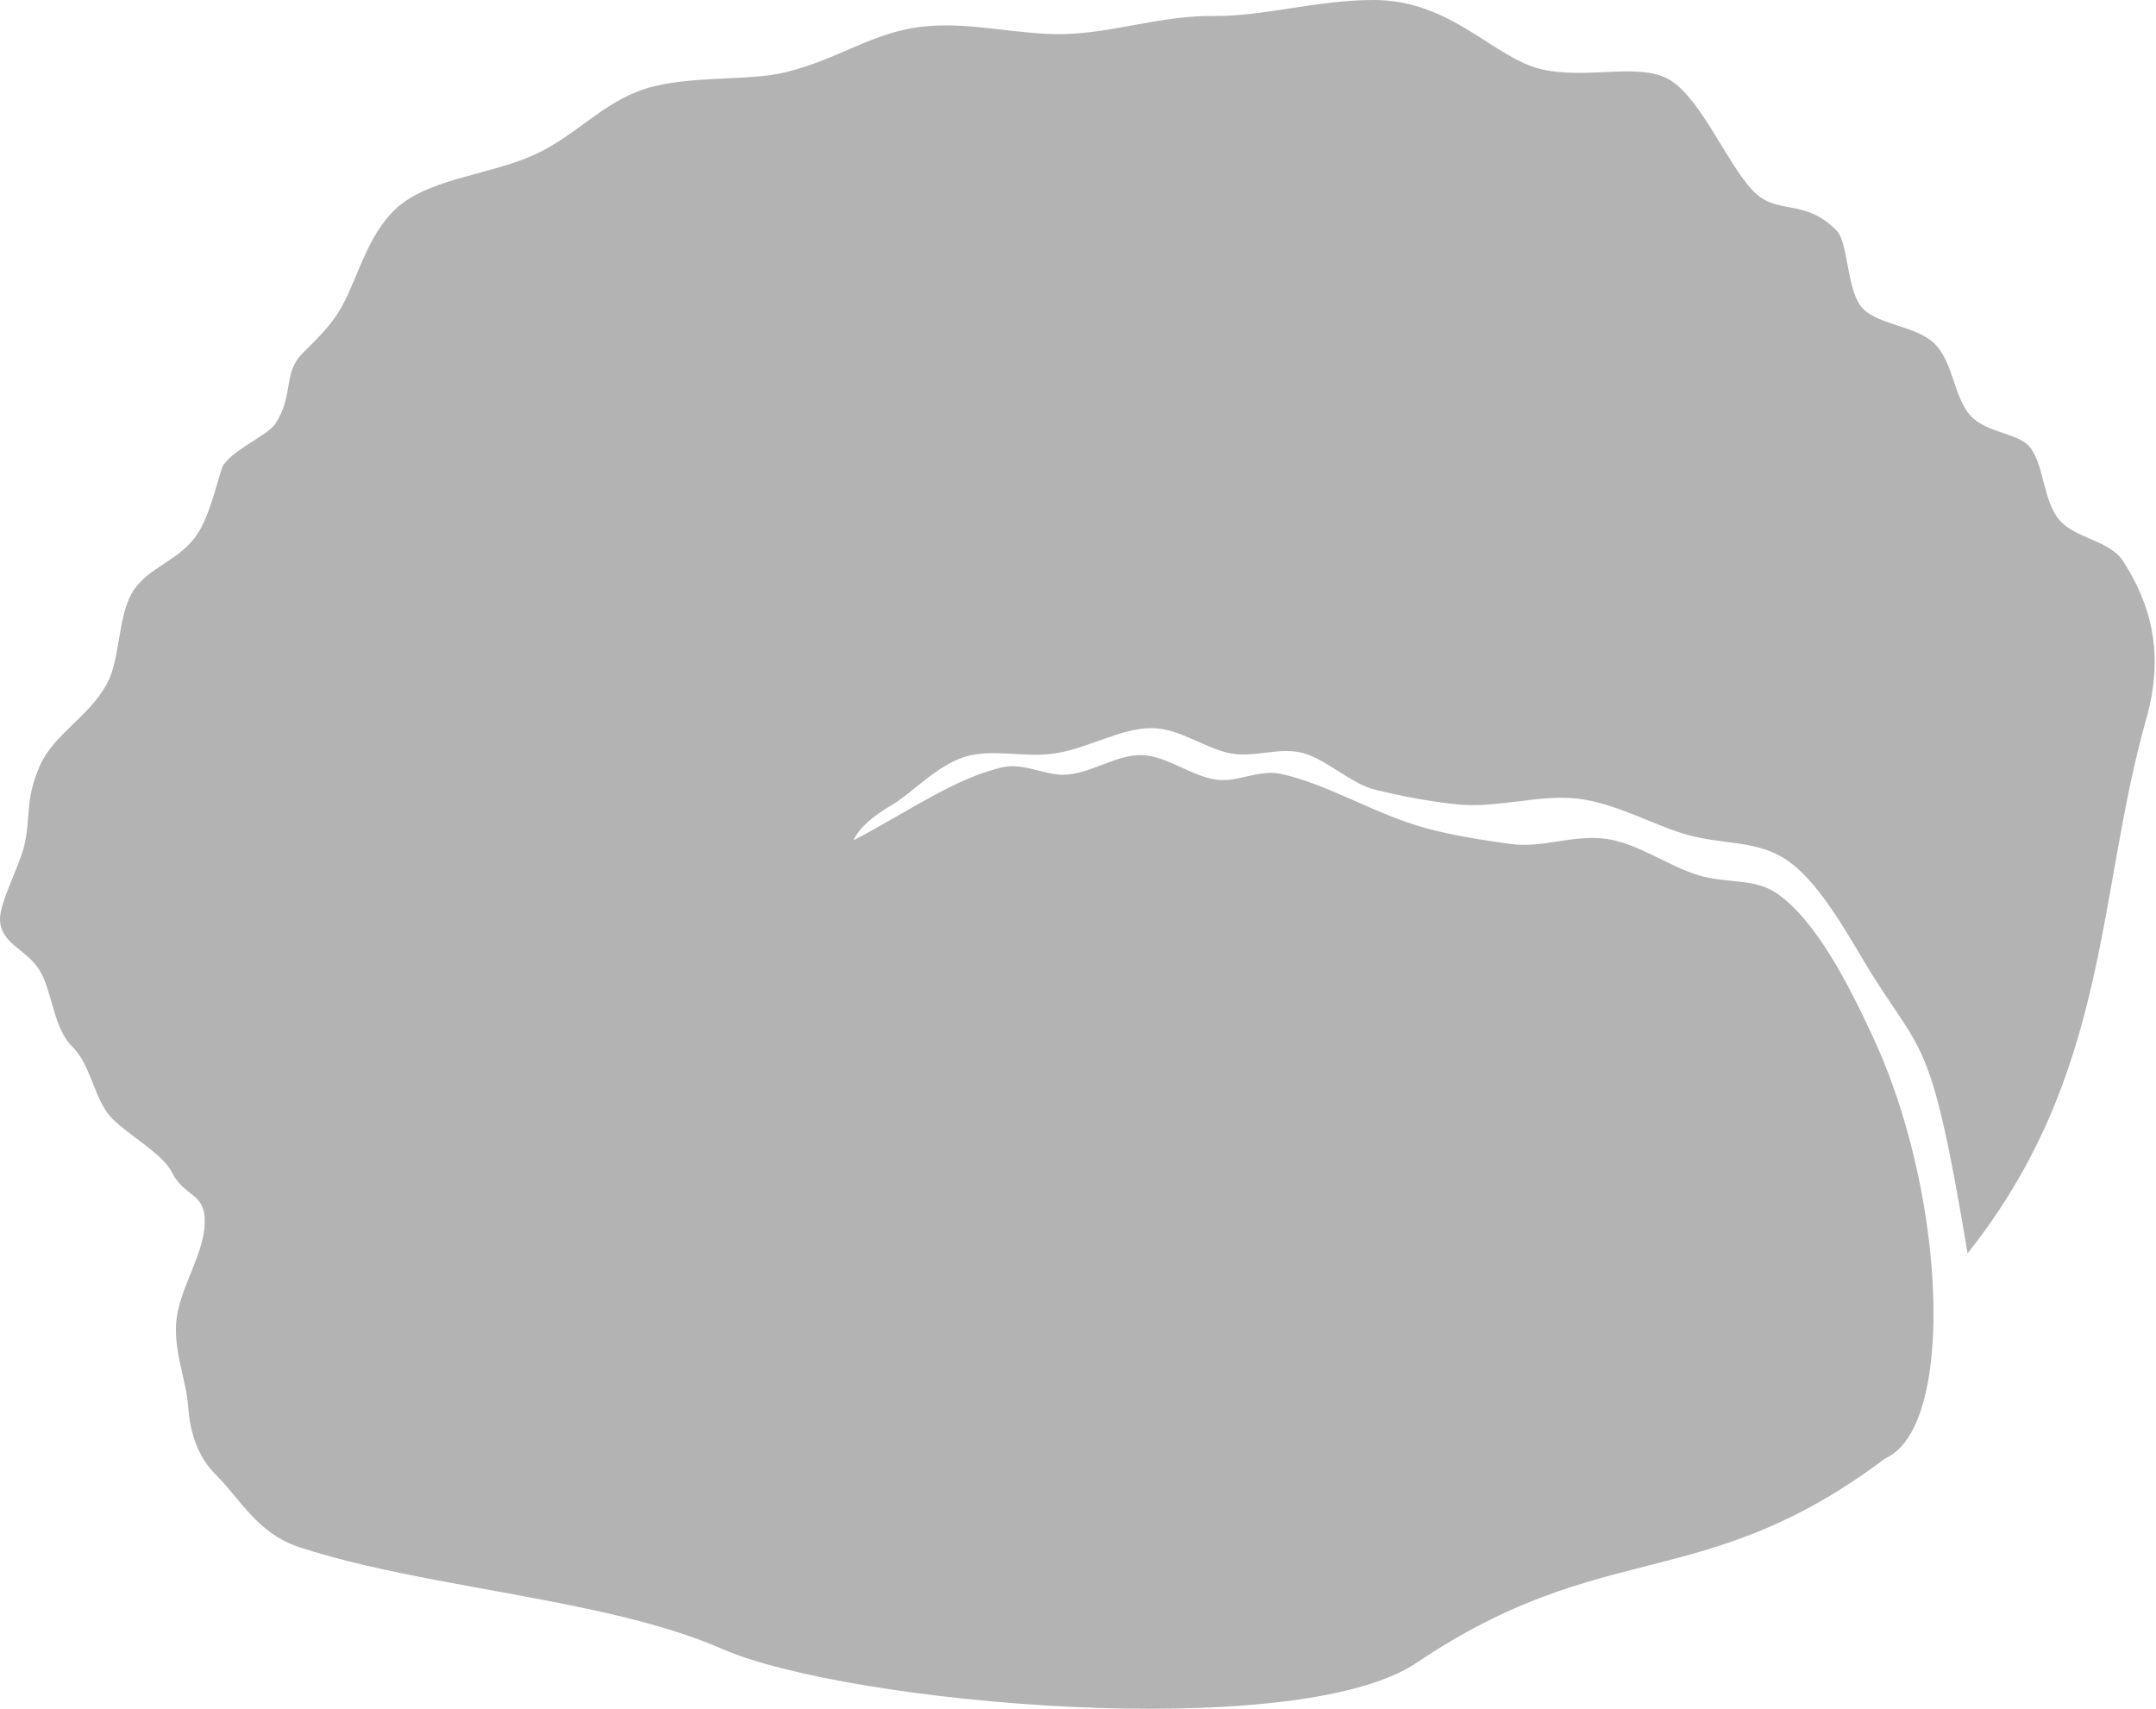 <?xml version="1.0" encoding="UTF-8" standalone="no"?>
<svg
   xmlns:dc="http://purl.org/dc/elements/1.1/"
   xmlns:cc="http://creativecommons.org/ns#"
   xmlns:rdf="http://www.w3.org/1999/02/22-rdf-syntax-ns#"
   xmlns:svg="http://www.w3.org/2000/svg"
   xmlns="http://www.w3.org/2000/svg"
   xmlns:sodipodi="http://sodipodi.sourceforge.net/DTD/sodipodi-0.dtd"
   xmlns:inkscape="http://www.inkscape.org/namespaces/inkscape"
   width="246pt"
   height="195pt"
   viewBox="0 0 246 195"
   version="1.1"
   id="svg5"
   sodipodi:docname="brain_coral.r.c.svg"
   inkscape:version="1.0.2 (e86c870879, 2021-01-15)">
  <defs
     id="defs9" />
  <sodipodi:namedview
     pagecolor="#ffffff"
     bordercolor="#666666"
     borderopacity="1"
     objecttolerance="10"
     gridtolerance="10"
     guidetolerance="10"
     inkscape:pageopacity="0"
     inkscape:pageshadow="2"
     inkscape:window-width="805"
     inkscape:window-height="490"
     id="namedview7"
     showgrid="false"
     inkscape:zoom="2.4846154"
     inkscape:cx="164"
     inkscape:cy="130"
     inkscape:window-x="34"
     inkscape:window-y="29"
     inkscape:window-maximized="0"
     inkscape:current-layer="svg5" />
  <g
     id="surface5"
     transform="matrix(-1,0,0,1,245.848,0)">
    <path
       style="fill:#b3b3b3;fill-opacity:1;fill-rule:nonzero;stroke:none"
       d="m 0.949,82 c 1.43,5.055 2.402,10.117 3.312,15.191 0.91,5.07 1.754,10.148 2.934,15.234 1.176,5.086 2.68,10.184 4.91,15.285 2.227,5.098 5.176,10.207 9.242,15.324 1.086,-6.531 1.953,-11.18 2.75,-14.66 0.797,-3.48 1.52,-5.789 2.324,-7.648 0.805,-1.855 1.688,-3.258 2.801,-4.926 1.117,-1.664 2.461,-3.594 4.184,-6.5 2.363,-3.977 5.266,-8.934 8.586,-11.164 3.316,-2.23 7.051,-1.734 11.078,-2.801 4.027,-1.07 8.344,-3.703 12.828,-4.199 4.484,-0.492 9.133,1.152 13.828,0.645 3.25,-0.352 6.246,-0.938 9.109,-1.625 2.867,-0.688 5.602,-3.473 8.328,-4.215 2.73,-0.742 5.449,0.555 8.281,0.035 2.836,-0.52 5.785,-2.863 8.973,-2.883 3.531,-0.023 7.266,2.293 10.922,2.867 3.656,0.578 7.238,-0.59 10.453,0.418 3.215,1.012 6.07,4.195 8.281,5.477 2.207,1.281 3.77,2.656 4.402,4.047 -5.977,-3.105 -11.609,-7.141 -17.055,-8.348 -2.5,-0.551 -4.961,1.07 -7.398,0.84 -2.871,-0.27 -5.707,-2.328 -8.535,-2.215 -2.793,0.109 -5.578,2.387 -8.375,2.793 -2.441,0.355 -4.895,-1.191 -7.375,-0.664 -5.32,1.133 -10.77,4.605 -16.496,6.176 -2.98,0.82 -6.336,1.367 -9.852,1.84 -3.516,0.477 -7.195,-1.121 -10.828,-0.594 -3.629,0.527 -7.215,3.184 -10.539,4.164 -3.324,0.977 -6.387,0.281 -8.984,2.109 -4.438,3.125 -8.094,10.297 -10.91,16.371 -2.816,6.07 -4.797,13.043 -5.891,19.773 -1.094,6.727 -1.301,13.211 -0.57,18.305 0.73,5.09 2.395,8.793 5.047,9.961 5.211,3.914 9.809,6.422 14.117,8.207 4.309,1.789 8.32,2.855 12.359,3.891 4.039,1.031 8.098,2.027 12.496,3.672 4.398,1.648 9.137,3.941 14.527,7.57 3.441,2.316 9.227,3.77 16.191,4.543 6.965,0.773 15.109,0.875 23.266,0.488 8.16,-0.391 16.336,-1.262 23.363,-2.43 7.027,-1.168 12.906,-2.633 16.477,-4.203 4.363,-1.918 9.598,-3.328 15.168,-4.523 5.566,-1.195 11.469,-2.184 17.16,-3.262 5.695,-1.082 11.18,-2.254 15.918,-3.824 4.734,-1.566 6.723,-5.531 9.426,-8.199 2.102,-2.07 2.977,-4.789 3.203,-7.883 0.227,-3.094 1.801,-6.562 1.293,-10.137 -0.508,-3.574 -3.094,-7.25 -3.191,-10.766 -0.098,-3.512 2.293,-2.859 3.746,-5.773 1.043,-2.094 4.793,-4.113 6.828,-6.145 2.031,-2.031 2.355,-6.07 4.547,-8.203 2.188,-2.137 2.25,-6.363 3.762,-8.766 1.512,-2.398 4.477,-2.977 4.477,-5.816 0,-1.992 -2.273,-6.133 -2.777,-8.391 -0.766,-3.438 -0.066,-5.141 -1.734,-9 -1.598,-3.699 -5.539,-5.535 -7.676,-9.41 -1.559,-2.82 -1.219,-7.66 -2.926,-10.477 -1.789,-2.949 -5.422,-3.527 -7.469,-6.73 -1.184,-1.855 -1.887,-4.637 -2.688,-7.289 -0.586,-1.93 -5.223,-3.793 -6.137,-5.188 -2.172,-3.316 -0.828,-5.805 -3.141,-8.078 -1.828,-1.797 -3.445,-3.453 -4.441,-5.277 -2.012,-3.684 -3.125,-8.938 -6.922,-11.812 -3.797,-2.875 -10.281,-3.371 -15.043,-5.535 -4.766,-2.164 -7.805,-5.996 -12.715,-7.551 -4.906,-1.551 -11.684,-0.82 -15.922,-1.859 -6.109,-1.5 -9.863,-4.516 -15.465,-5.195 C 135.188,2.383 129.742,4.039 124.246,3.883 118.75,3.723 113.211,1.754 107.422,1.824 101.633,1.891 95.598,0 89.113,0 80.195,0 75.395,6.664 69.969,7.902 64.547,9.145 58.5,6.961 55.086,9.27 c -3.41,2.309 -6.191,9.109 -9.078,12.316 -2.891,3.207 -5.887,0.816 -9.738,4.75 -1.359,1.387 -1.102,7.078 -3.035,8.941 C 31.305,37.141 27.191,37.176 25.086,39.25 22.98,41.32 22.887,45.434 21,47.453 c -1.883,2.02 -5.559,1.945 -6.824,3.648 -1.586,2.125 -1.473,6.172 -3.34,8.281 -1.871,2.113 -5.727,2.289 -7.254,4.676 -1.523,2.383 -2.715,4.977 -3.258,7.918 -0.547,2.945 -0.441,6.238 0.625,10.023 z m 0,0"
       id="path2" />
  </g>
</svg>
